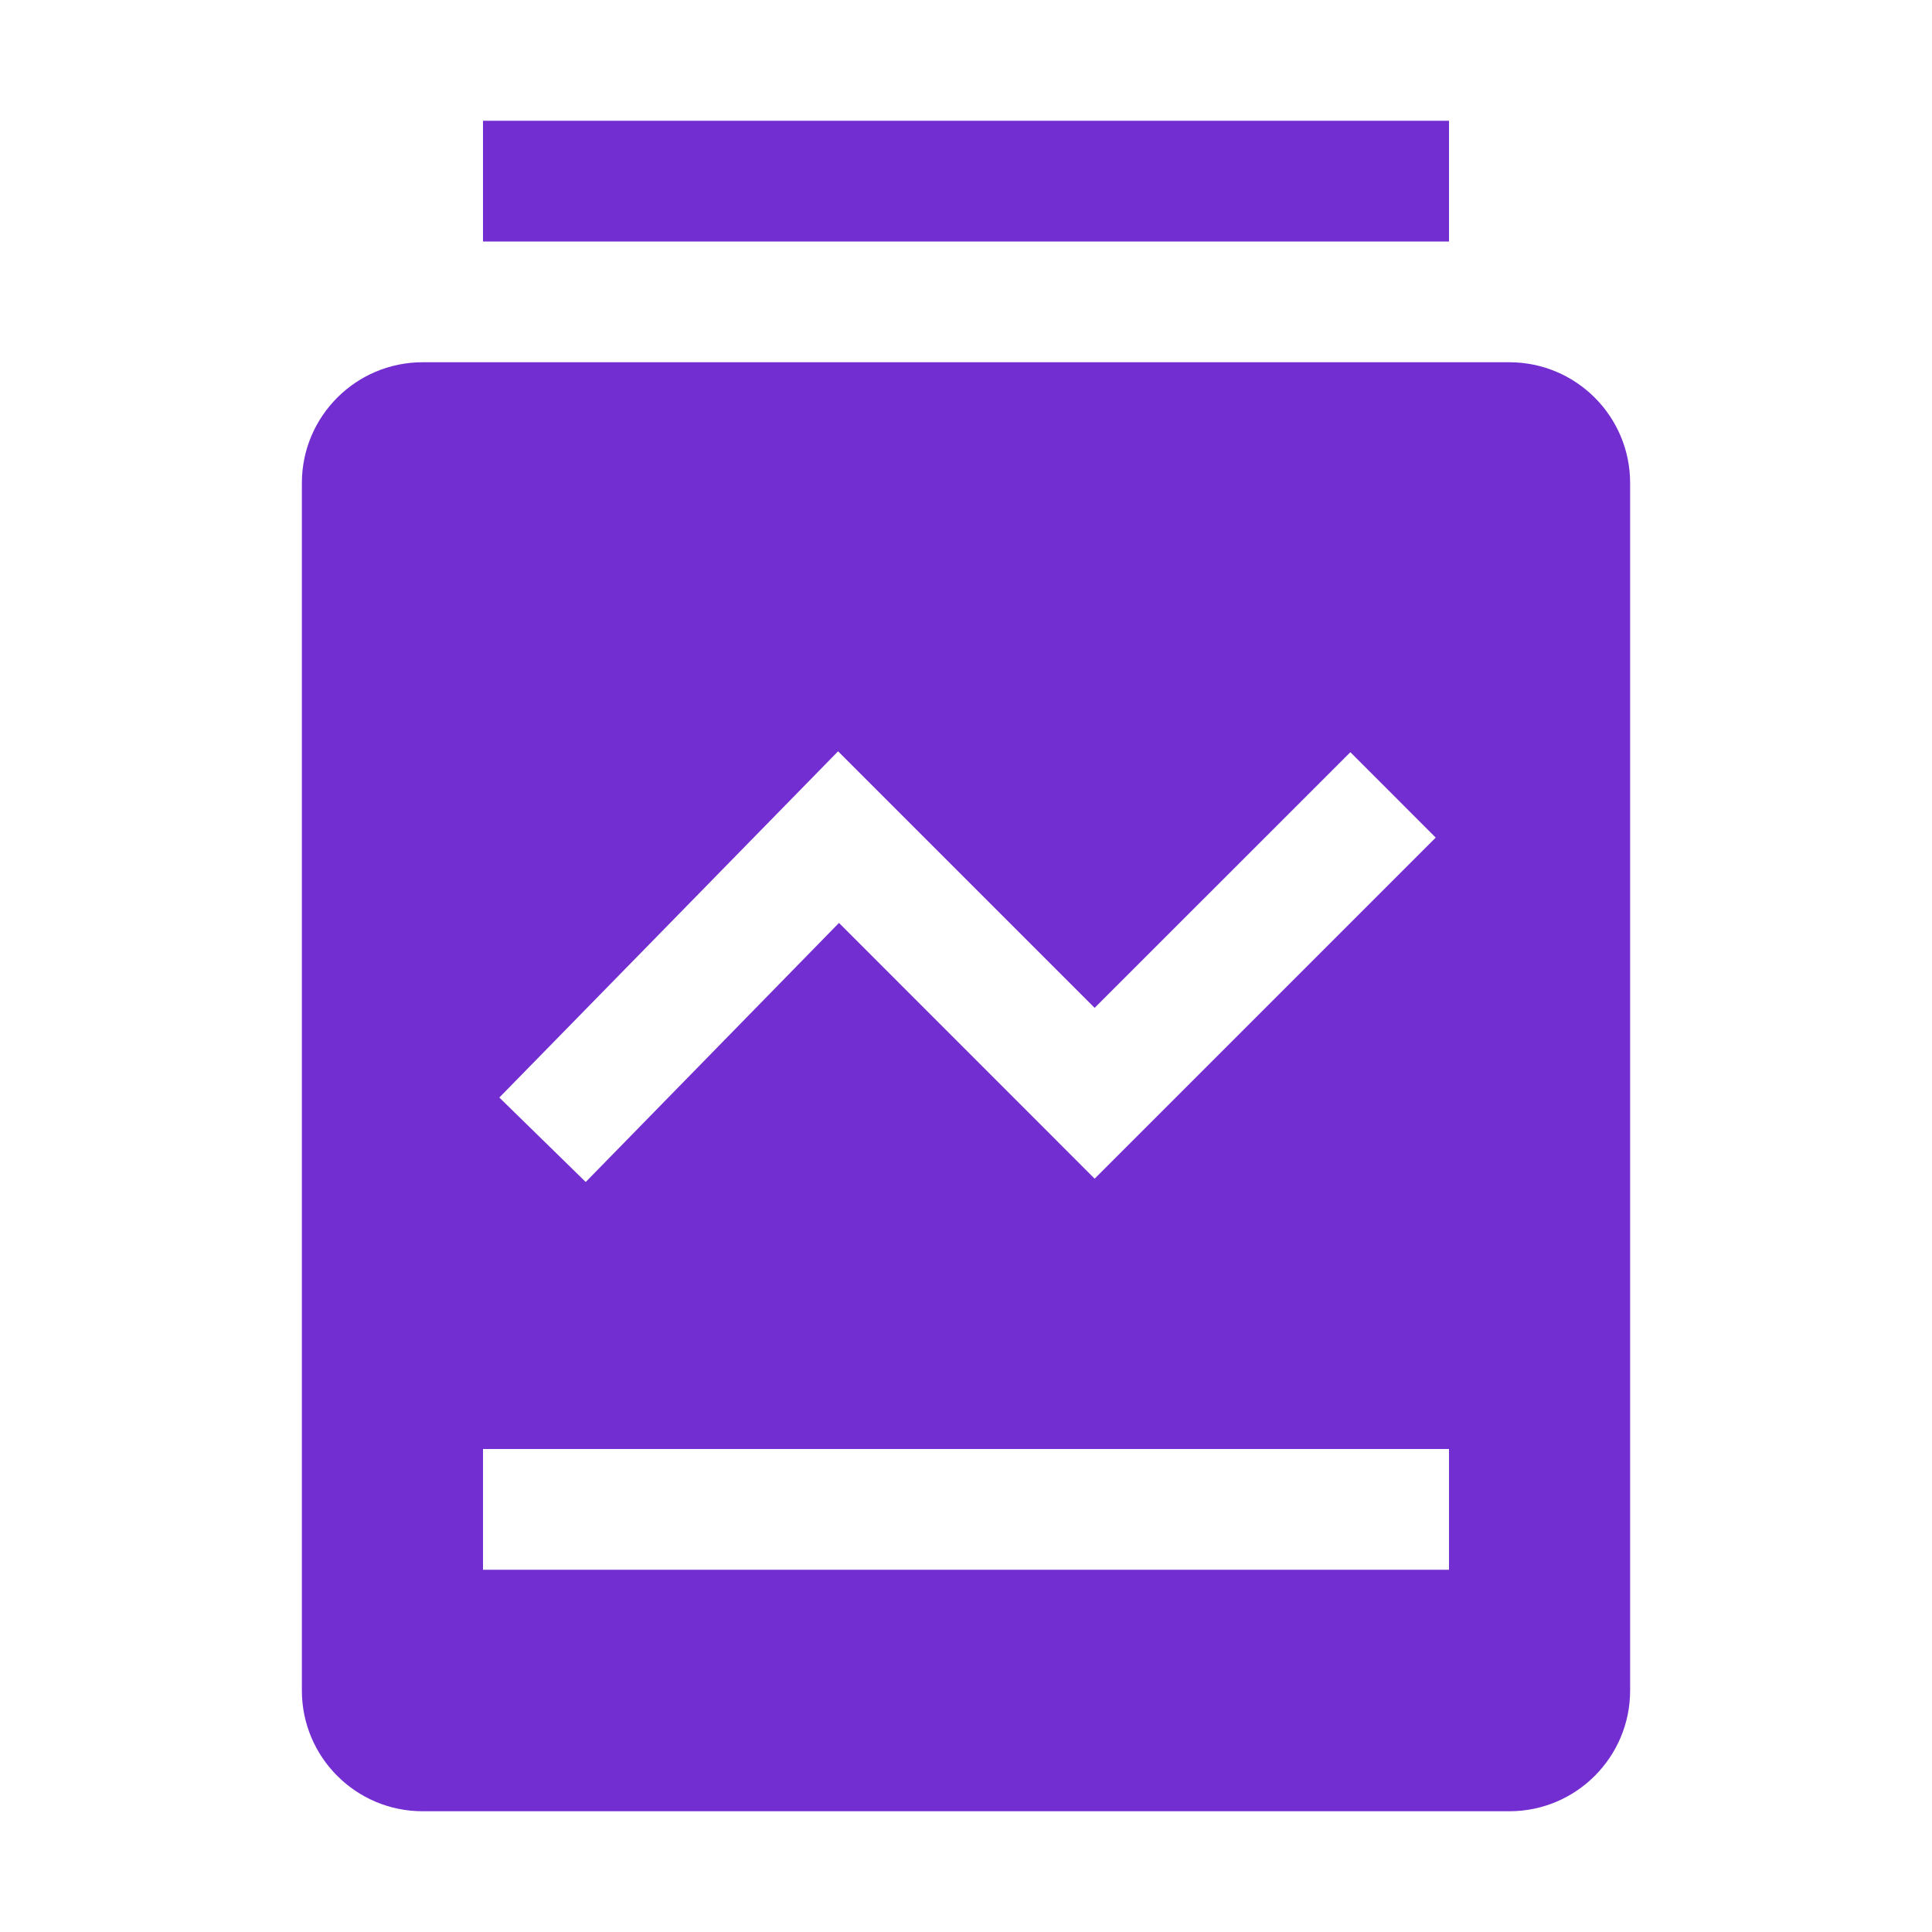 <svg xmlns="http://www.w3.org/2000/svg" xmlns:xlink="http://www.w3.org/1999/xlink" fill="none" version="1.1" width="24" height="24" viewBox="0 0 24 24"><g><g><path d="M18,3L18,1.5L6,1.5L6,3L18,3ZM20.25,6C20.25,5.172,19.578,4.5,18.75,4.5L5.25,4.5C4.422,4.5,3.75,5.172,3.75,6L3.75,21C3.75,21.828,4.422,22.5,5.25,22.5L18.75,22.5C19.578,22.5,20.25,21.828,20.25,21L20.25,6ZM10.411,9.333L6.203,13.634L7.276,14.683L10.422,11.465L13.598,14.642L17.835,10.405L16.775,9.344L13.598,12.52L10.411,9.333ZM6,18L18,18L18,19.5L6,19.5L6,18Z" fill-rule="evenodd" fill="#722ED1" fill-opacity="1"/></g></g></svg>